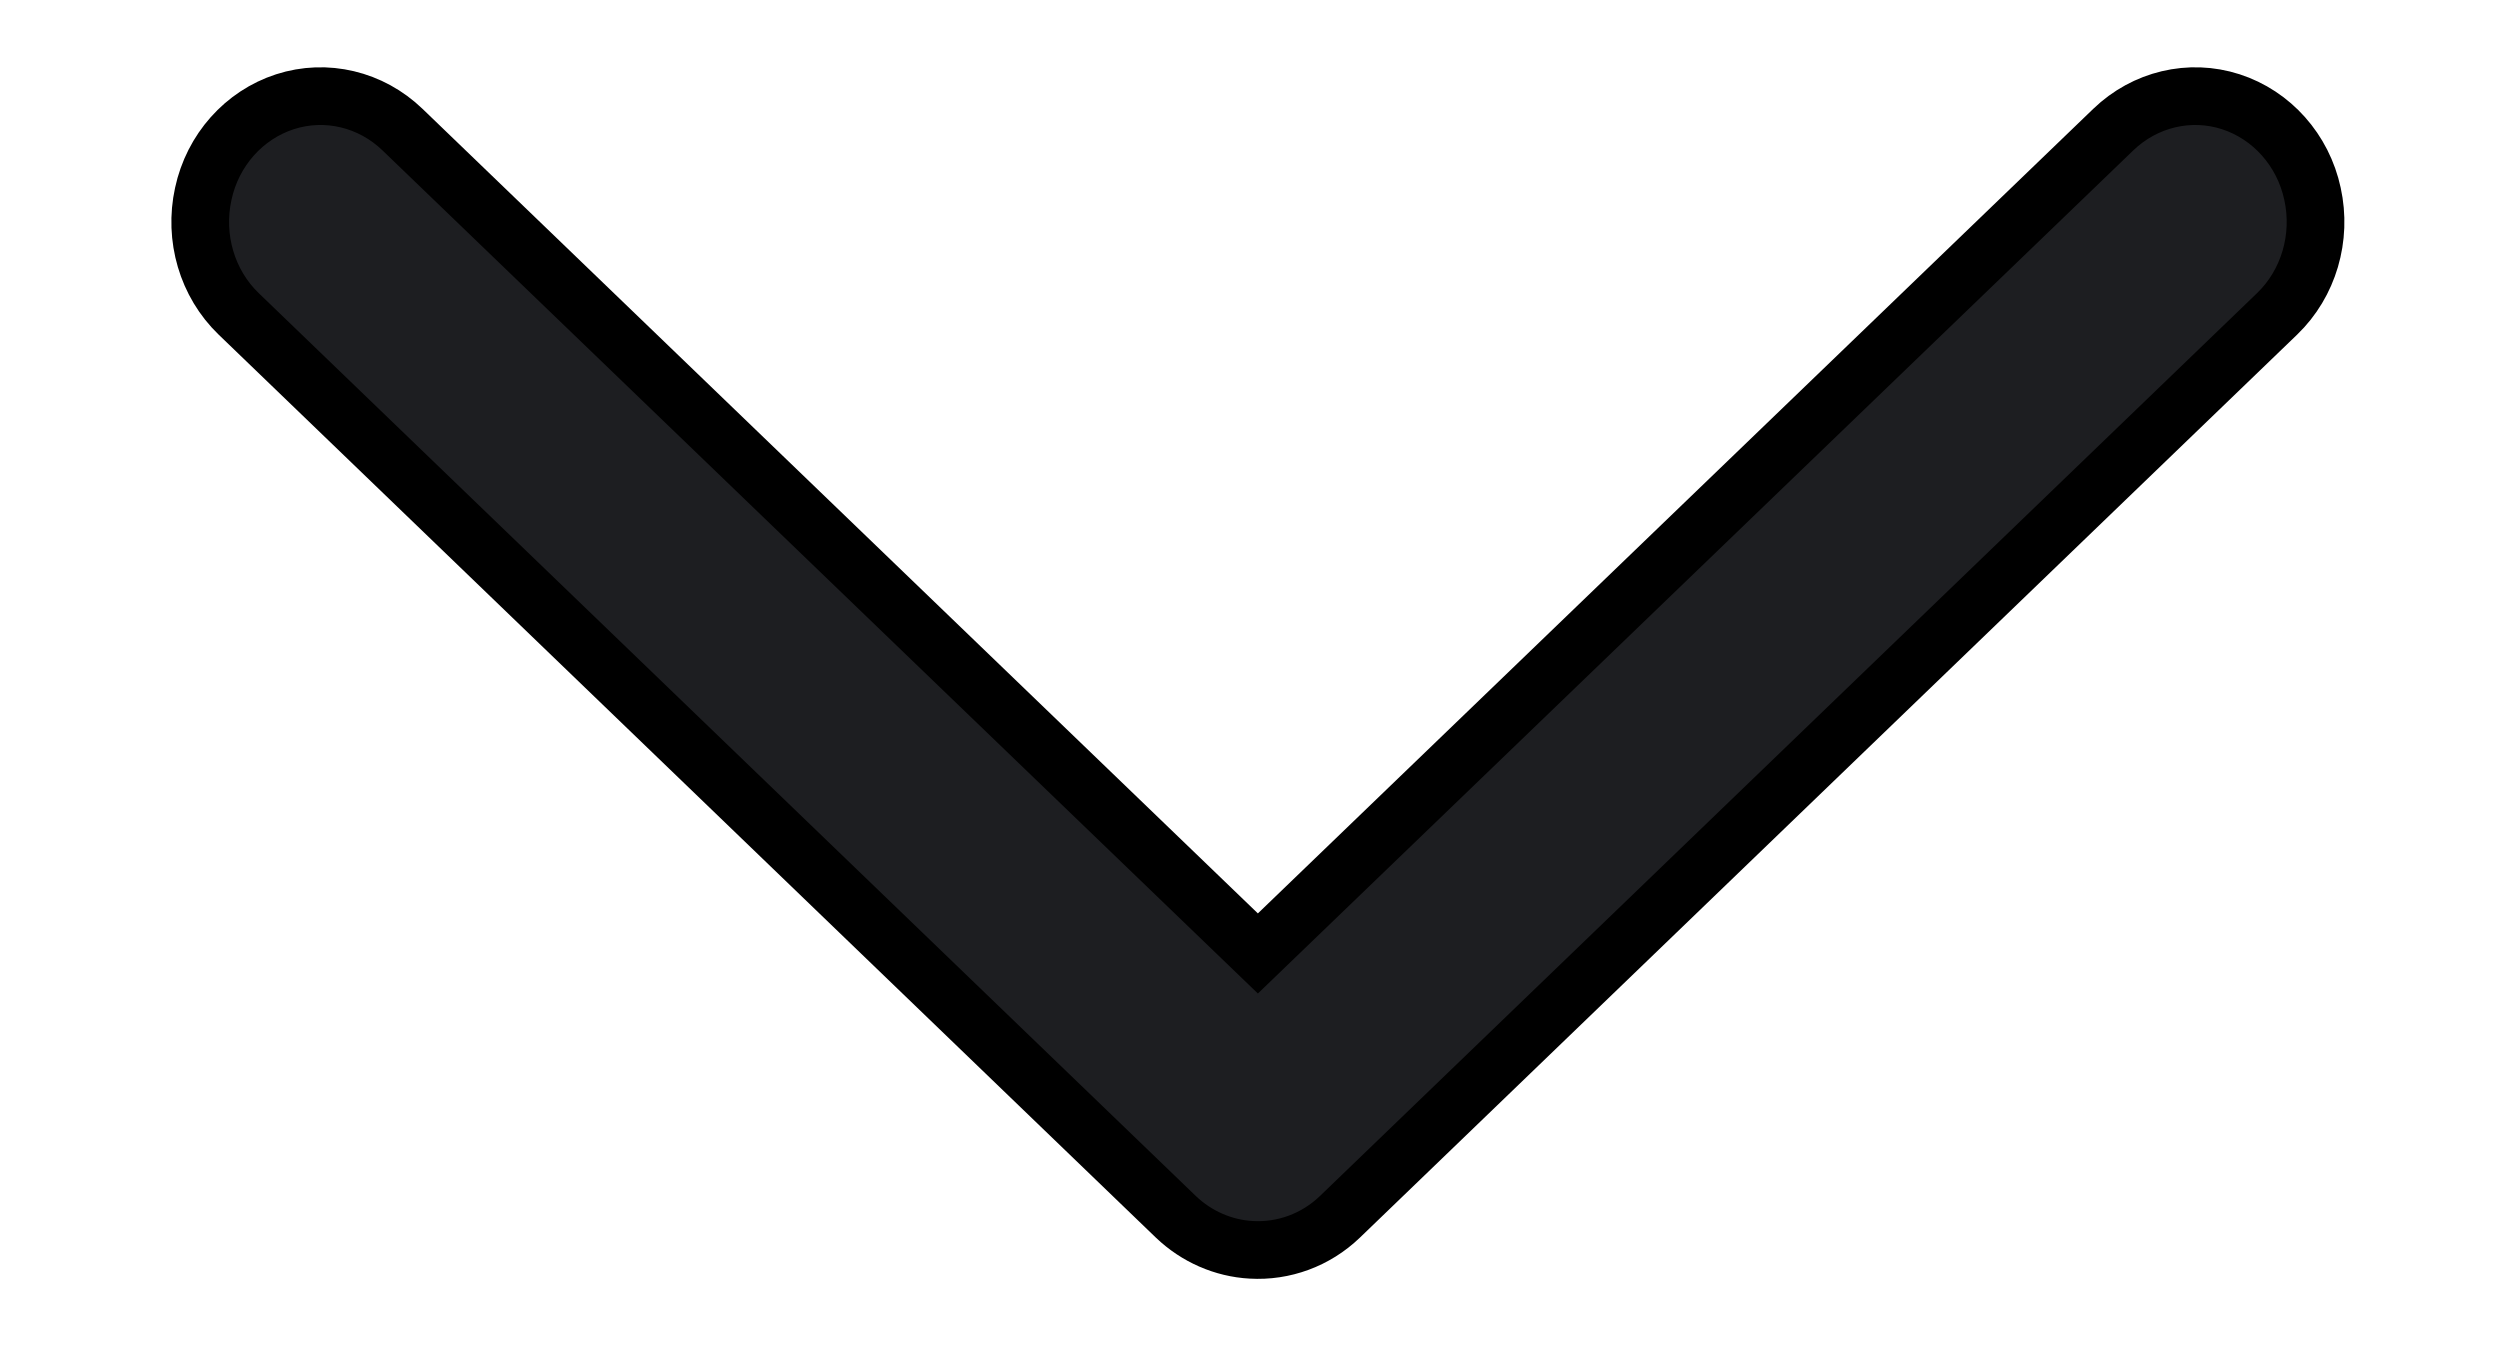 <svg width="13" height="7" viewBox="0 0 13 7" fill="none" xmlns="http://www.w3.org/2000/svg">
<path fill-rule="evenodd" clip-rule="evenodd" d="M6.506 6.499C6.361 6.491 6.222 6.43 6.115 6.328L1.241 1.632C1.077 1.474 1.007 1.236 1.057 1.008C1.106 0.78 1.269 0.598 1.482 0.529C1.696 0.46 1.929 0.516 2.093 0.674L6.541 4.958L10.989 0.674C11.153 0.516 11.386 0.46 11.6 0.529C11.813 0.598 11.976 0.78 12.025 1.008C12.075 1.236 12.005 1.474 11.841 1.632L6.967 6.328C6.842 6.448 6.675 6.509 6.506 6.499Z" fill="#1D1E21" stroke="black" stroke-width="0.3"/>
</svg>
